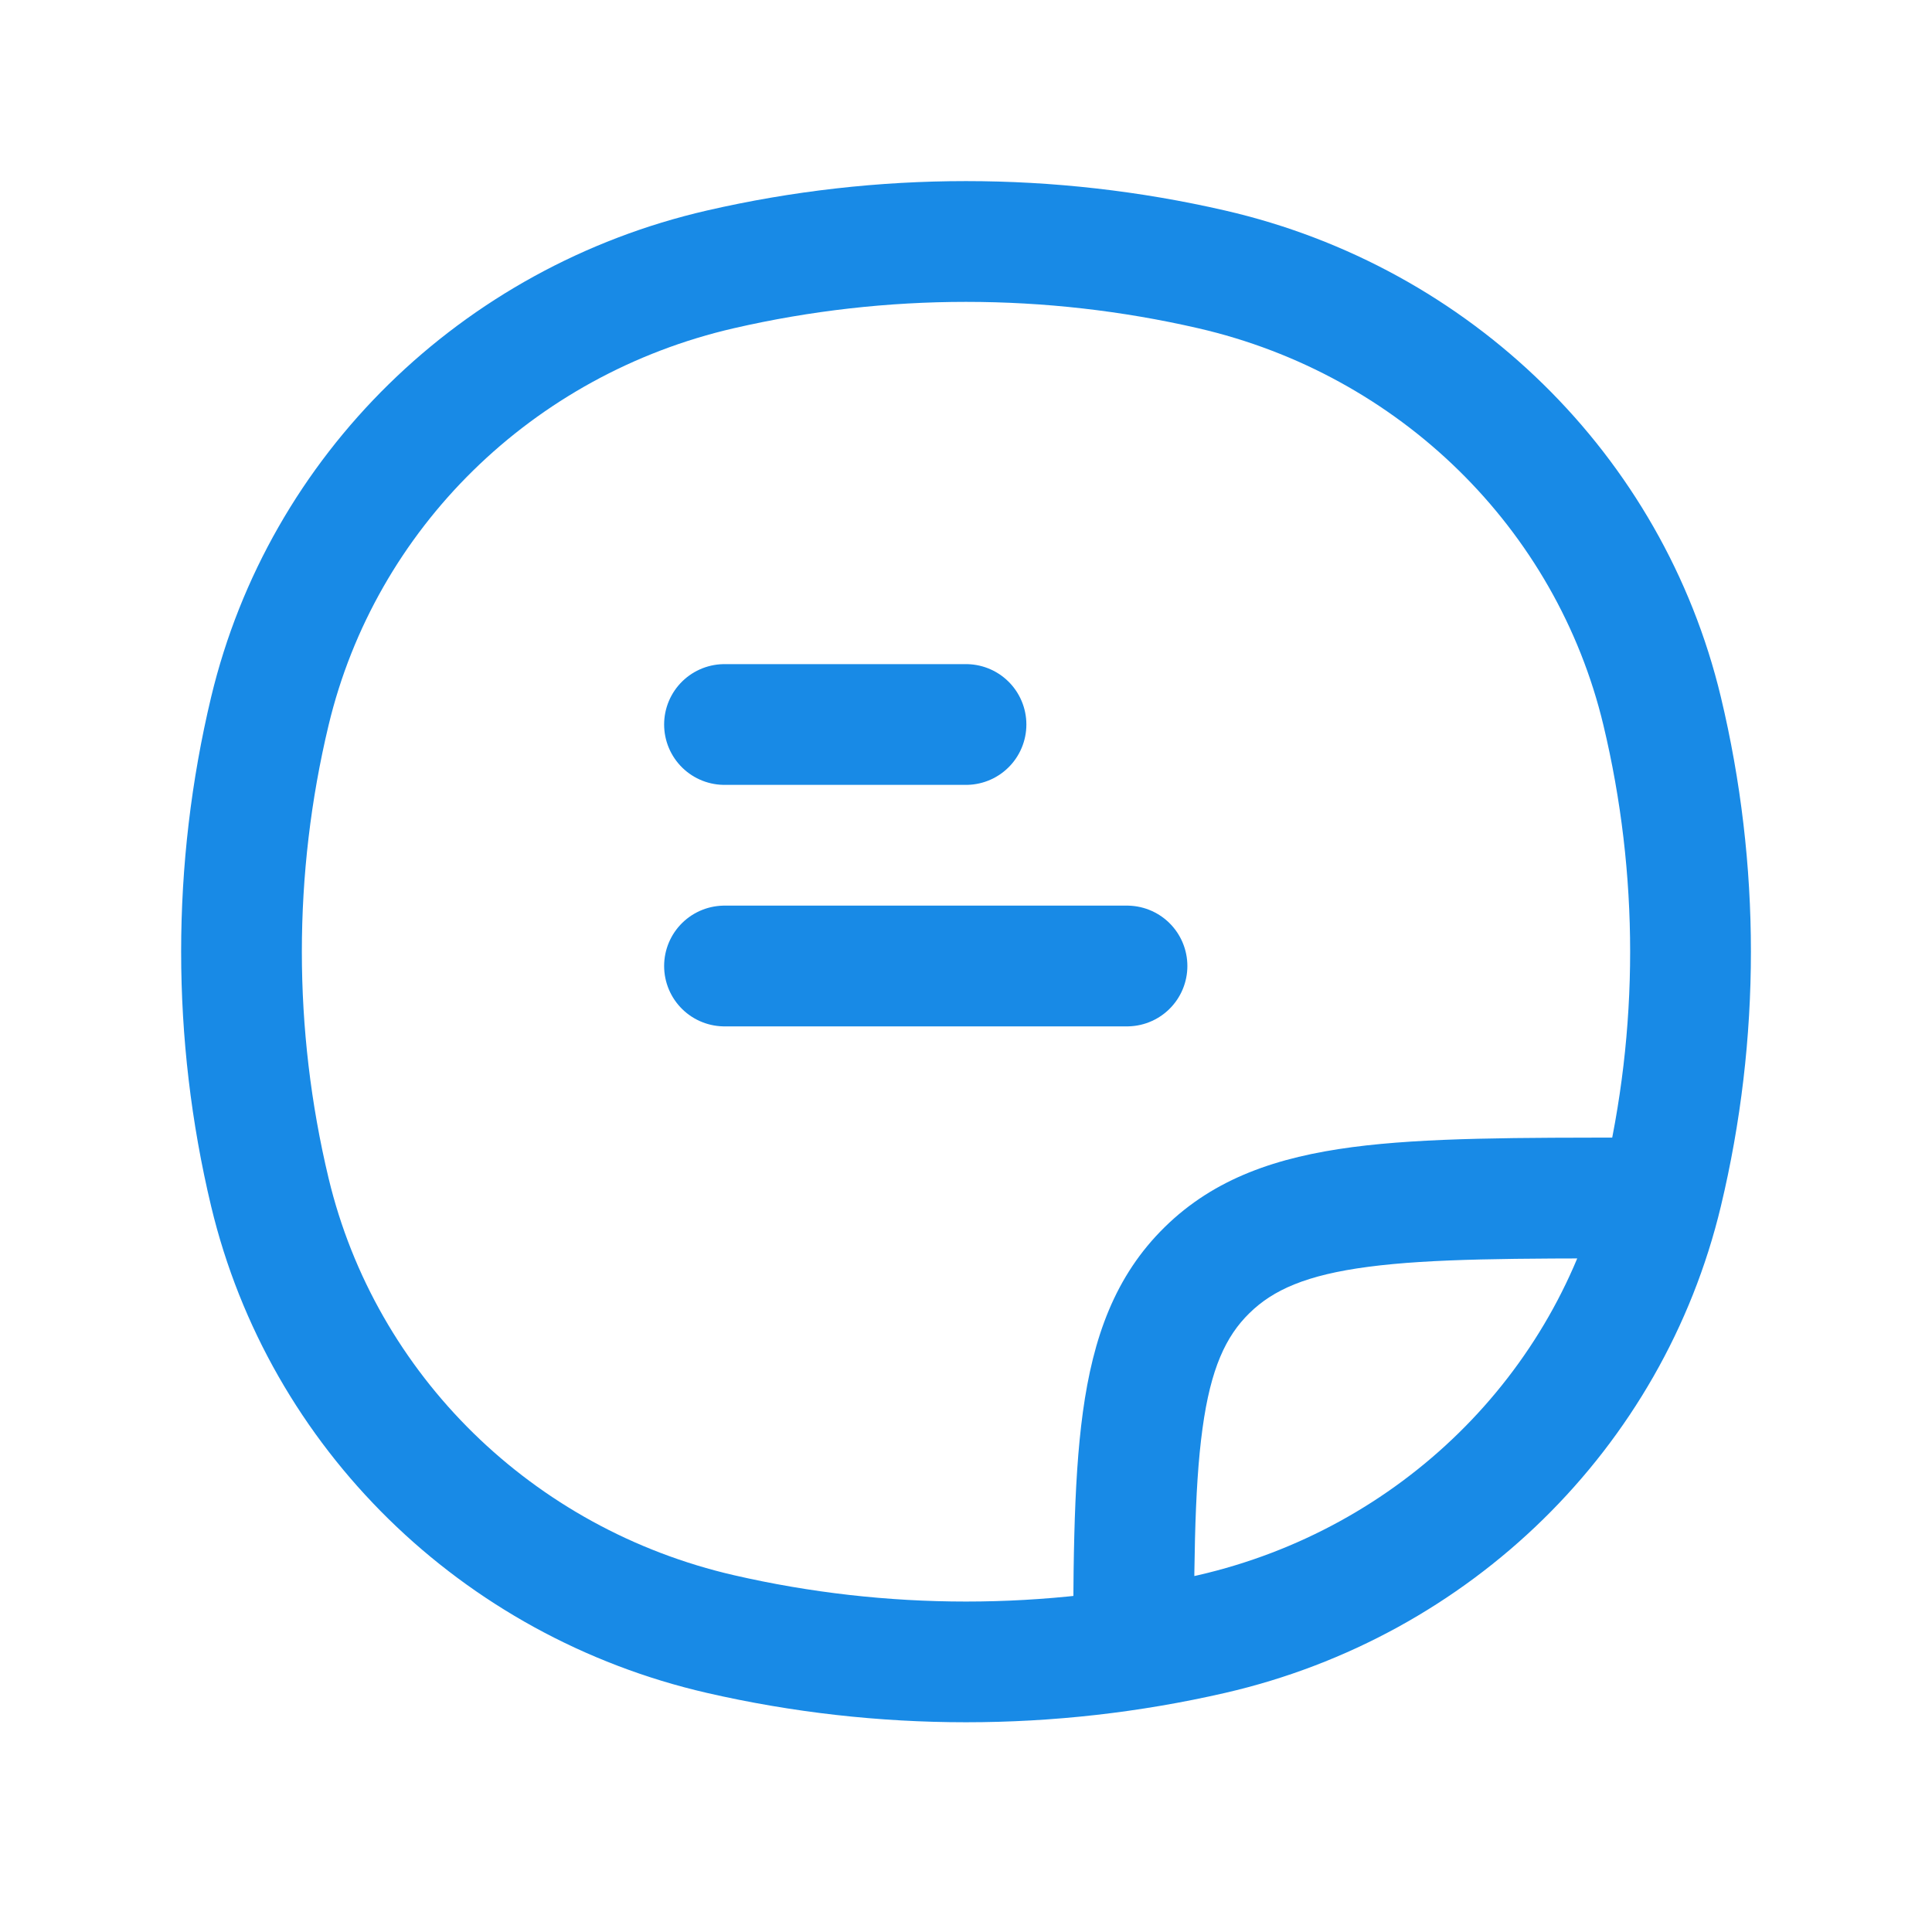 <svg width="24" height="24" viewBox="0 0 24 24" fill="none" xmlns="http://www.w3.org/2000/svg">
<path d="M3.353 14.812L4.082 14.637L3.353 14.812ZM3.353 8.833L4.082 9.008L3.353 8.833ZM20.647 8.833L19.918 9.008L20.647 8.833ZM20.647 14.812L19.918 14.637L20.647 14.812ZM15.05 20.299L15.218 21.03L15.05 20.299ZM8.95 20.299L9.118 19.568L8.95 20.299ZM8.95 3.346L9.118 4.077L8.95 3.346ZM15.05 3.346L15.218 2.615L15.05 3.346ZM3.353 14.812L4.082 14.637C3.639 12.786 3.639 10.859 4.082 9.008L3.353 8.833L2.623 8.658C2.126 10.739 2.126 12.905 2.623 14.986L3.353 14.812ZM20.647 8.833L19.918 9.008C20.361 10.859 20.361 12.786 19.918 14.637L20.647 14.812L21.377 14.986C21.875 12.905 21.875 10.739 21.377 8.658L20.647 8.833ZM15.05 20.299L14.882 19.568C12.986 20.004 11.014 20.004 9.118 19.568L8.95 20.299L8.782 21.03C10.899 21.516 13.101 21.516 15.218 21.03L15.05 20.299ZM8.95 3.346L9.118 4.077C11.014 3.641 12.986 3.641 14.882 4.077L15.05 3.346L15.218 2.615C13.101 2.128 10.899 2.128 8.782 2.615L8.95 3.346ZM8.95 20.299L9.118 19.568C6.612 18.992 4.666 17.076 4.082 14.637L3.353 14.812L2.623 14.986C3.343 17.992 5.734 20.329 8.782 21.03L8.95 20.299ZM15.05 20.299L15.218 21.03C18.266 20.329 20.657 17.992 21.377 14.986L20.647 14.812L19.918 14.637C19.334 17.076 17.388 18.992 14.882 19.568L15.05 20.299ZM15.05 3.346L14.882 4.077C17.388 4.653 19.334 6.568 19.918 9.008L20.647 8.833L21.377 8.658C20.657 5.653 18.266 3.316 15.218 2.615L15.05 3.346ZM8.95 3.346L8.782 2.615C5.734 3.316 3.343 5.653 2.623 8.658L3.353 8.833L4.082 9.008C4.666 6.568 6.612 4.653 9.118 4.077L8.95 3.346ZM14.081 21H14.831C14.831 19.536 14.832 18.515 14.938 17.745C15.04 16.998 15.228 16.599 15.52 16.313L14.995 15.778L14.47 15.242C13.847 15.852 13.578 16.622 13.452 17.541C13.329 18.437 13.331 19.579 13.331 21H14.081ZM20.322 14.882V14.132C18.872 14.132 17.71 14.13 16.8 14.25C15.87 14.373 15.09 14.634 14.47 15.242L14.995 15.778L15.52 16.313C15.813 16.025 16.226 15.838 16.996 15.737C17.785 15.633 18.83 15.632 20.322 15.632V14.882Z" fill="#188AE6"/>
<path d="M9 9H12M9 12H14" stroke="#188AE6" stroke-width="1.5" stroke-linecap="round"/>
</svg>
